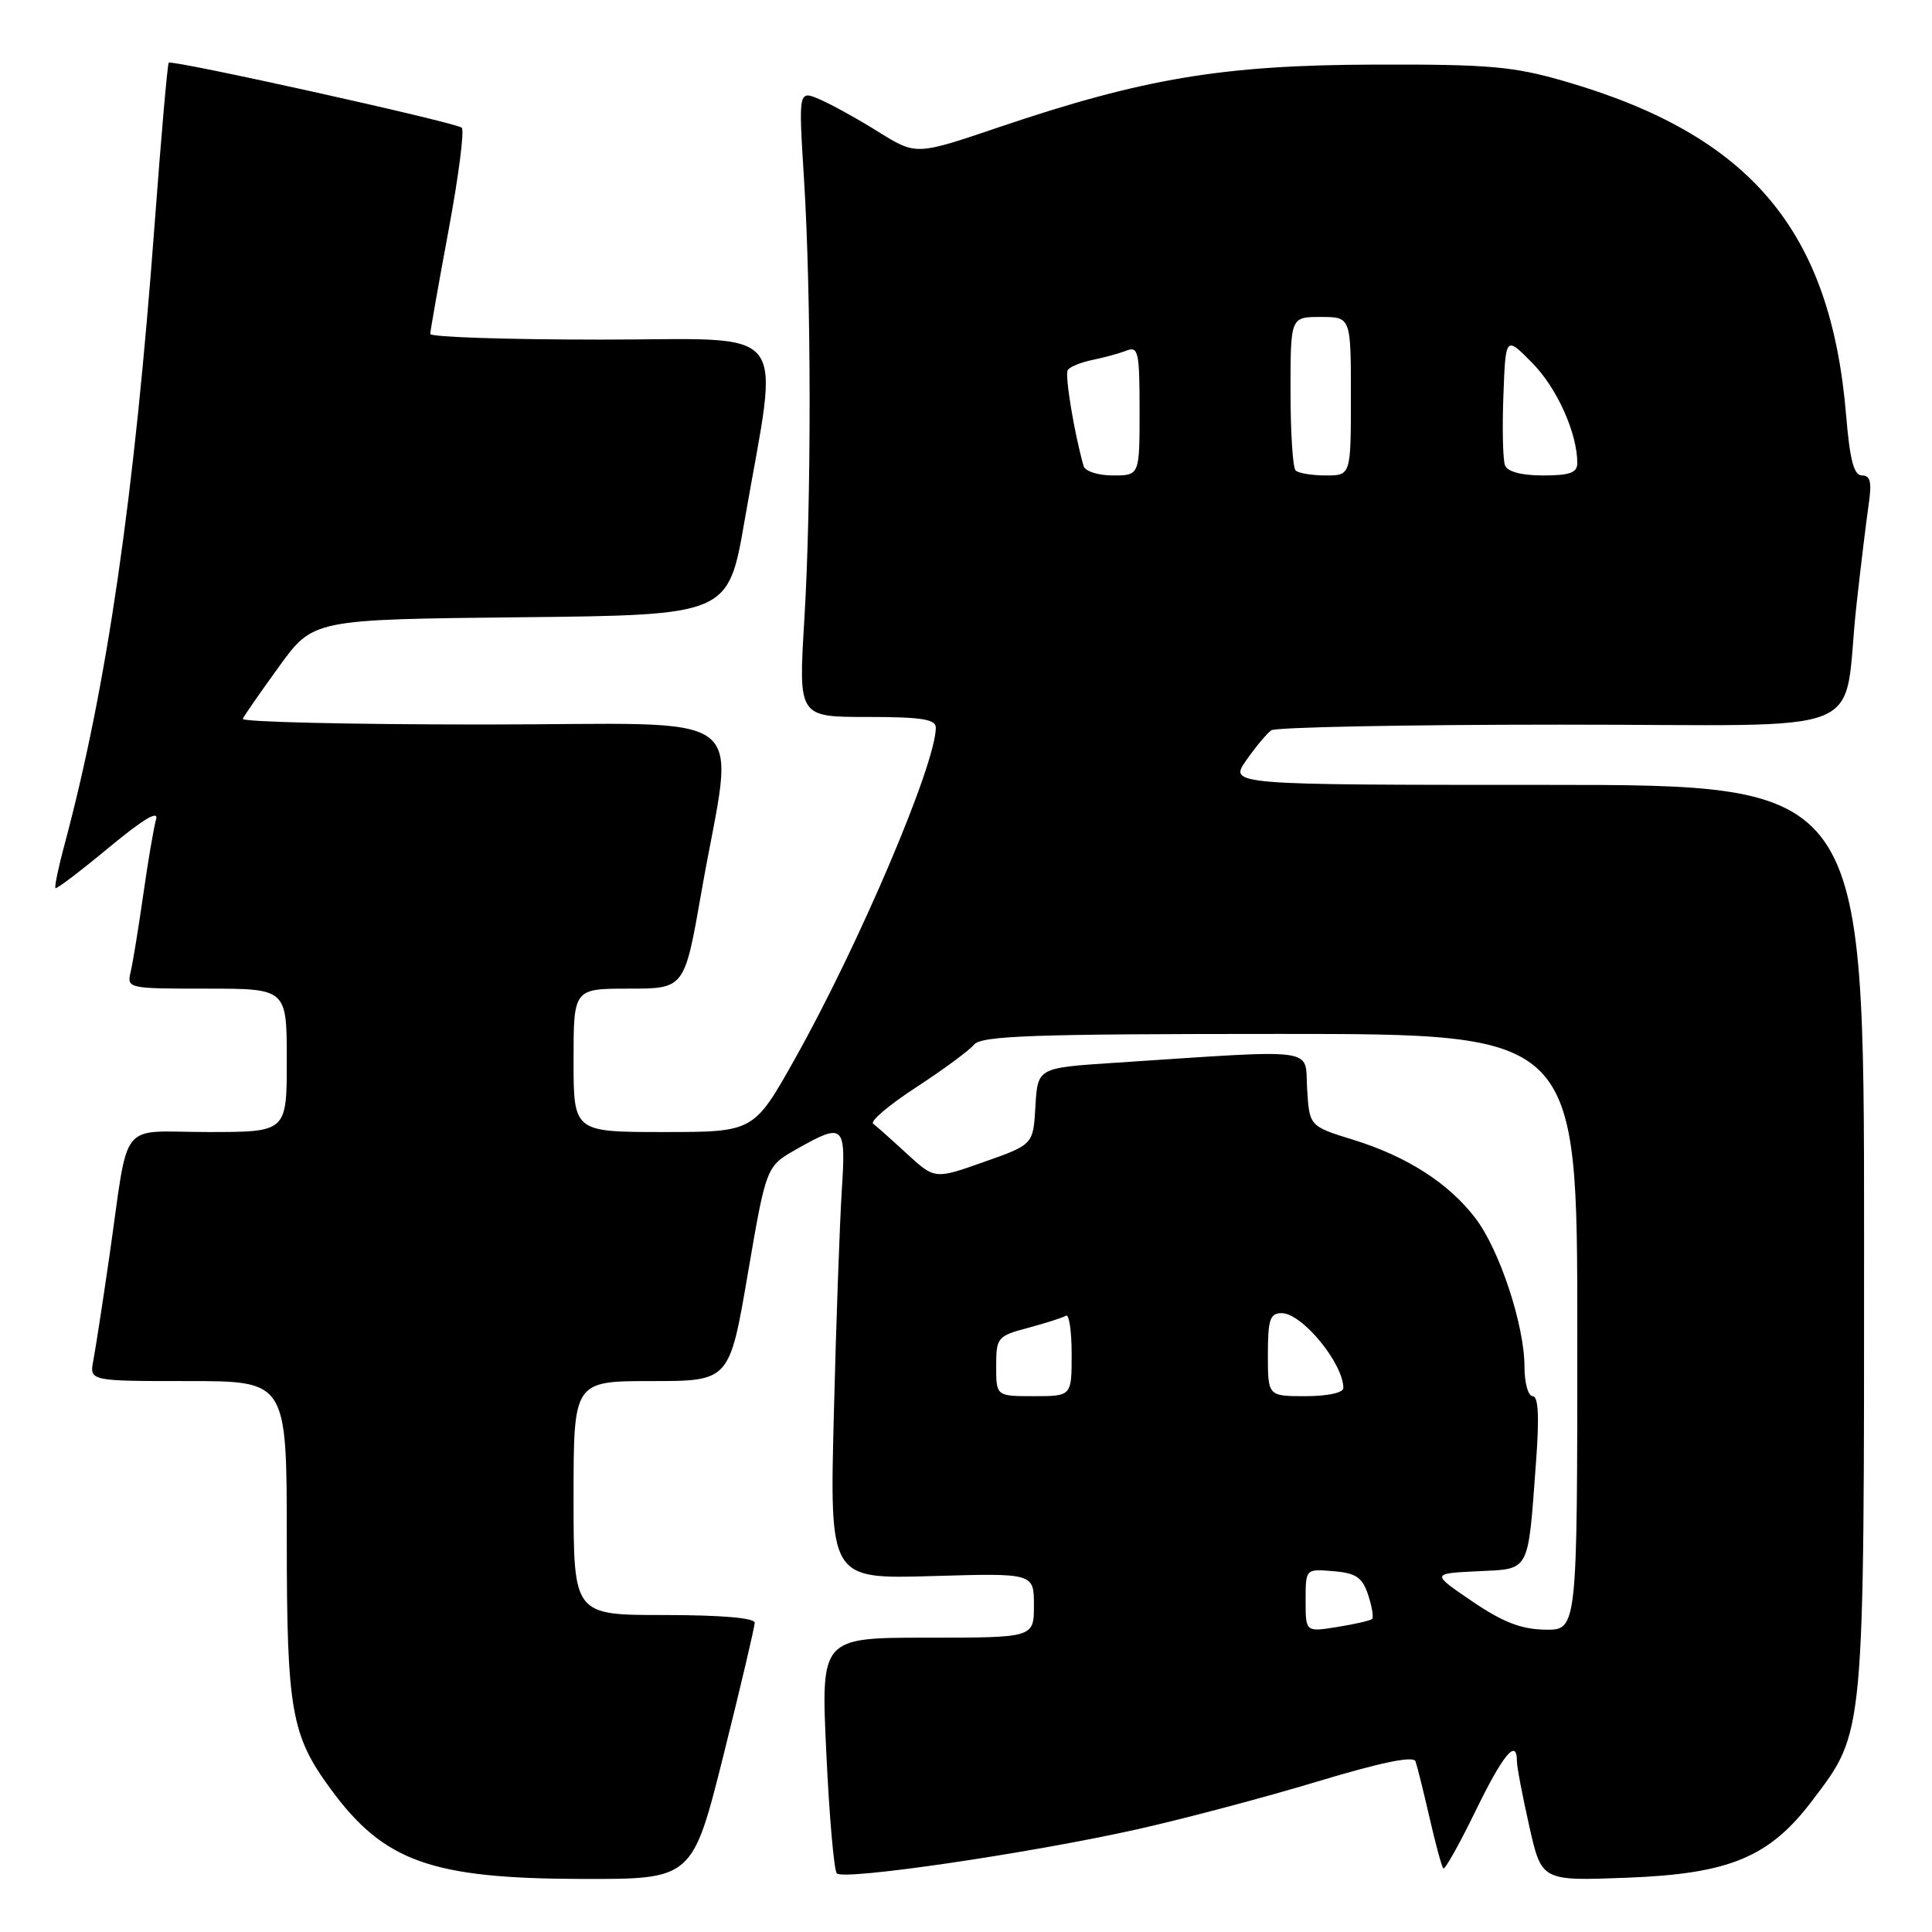 <?xml version="1.0" encoding="UTF-8" standalone="no"?>
<!DOCTYPE svg PUBLIC "-//W3C//DTD SVG 1.1//EN" "http://www.w3.org/Graphics/SVG/1.1/DTD/svg11.dtd" >
<svg xmlns="http://www.w3.org/2000/svg" xmlns:xlink="http://www.w3.org/1999/xlink" version="1.1" viewBox="0 0 256 256">
 <g >
 <path fill="currentColor"
d=" M 95.88 232.52 C 98.14 223.46 100.00 215.58 100.00 215.02 C 100.00 214.38 95.49 214.00 88.00 214.00 C 76.00 214.00 76.00 214.00 76.00 198.50 C 76.00 183.00 76.00 183.00 86.33 183.00 C 96.66 183.00 96.66 183.00 99.09 168.77 C 101.53 154.55 101.53 154.55 105.51 152.29 C 111.84 148.71 112.11 148.96 111.54 157.75 C 111.27 162.01 110.79 175.34 110.49 187.37 C 109.93 209.23 109.93 209.23 123.47 208.84 C 137.00 208.44 137.00 208.44 137.00 212.72 C 137.00 217.00 137.00 217.00 122.89 217.00 C 108.77 217.00 108.77 217.00 109.49 232.25 C 109.88 240.64 110.51 247.83 110.88 248.23 C 111.78 249.20 136.46 245.57 150.70 242.39 C 156.85 241.01 167.58 238.17 174.53 236.07 C 182.94 233.53 187.29 232.63 187.56 233.38 C 187.78 234.00 188.62 237.36 189.42 240.85 C 190.22 244.35 191.04 247.37 191.25 247.58 C 191.45 247.79 193.37 244.37 195.51 239.98 C 199.18 232.44 201.00 230.26 201.00 233.38 C 201.00 234.13 201.74 238.01 202.64 242.00 C 204.27 249.24 204.27 249.24 215.53 248.81 C 229.19 248.29 234.45 246.10 240.14 238.58 C 247.12 229.34 247.00 230.64 247.00 163.89 C 247.00 104.00 247.00 104.00 204.93 104.00 C 162.86 104.00 162.86 104.00 165.13 100.75 C 166.38 98.96 167.88 97.17 168.45 96.77 C 169.03 96.36 186.24 96.02 206.70 96.02 C 249.28 96.00 243.98 98.16 246.01 80.00 C 246.59 74.78 247.32 68.81 247.62 66.75 C 248.04 63.89 247.83 63.00 246.73 63.00 C 245.65 63.00 245.12 61.00 244.62 55.02 C 242.58 30.50 231.95 17.90 207.30 10.76 C 200.48 8.79 197.30 8.51 182.00 8.56 C 162.03 8.62 151.52 10.38 132.44 16.83 C 121.39 20.58 121.39 20.58 116.44 17.50 C 113.72 15.80 110.22 13.86 108.65 13.18 C 105.80 11.95 105.80 11.95 106.53 23.65 C 107.51 39.26 107.53 66.54 106.57 82.25 C 105.80 95.00 105.80 95.00 114.90 95.00 C 122.10 95.00 124.00 95.30 124.00 96.42 C 124.00 101.25 113.85 125.11 105.36 140.25 C 99.89 150.00 99.89 150.00 87.94 150.00 C 76.00 150.00 76.00 150.00 76.00 140.50 C 76.00 131.00 76.00 131.00 83.35 131.00 C 90.70 131.00 90.70 131.00 92.93 118.26 C 97.30 93.23 100.89 96.00 64.06 96.00 C 46.33 96.00 31.98 95.66 32.17 95.25 C 32.35 94.84 34.52 91.70 37.00 88.29 C 41.50 82.08 41.50 82.08 69.00 81.79 C 96.50 81.50 96.50 81.50 98.66 69.00 C 103.26 42.42 105.31 45.00 79.60 45.00 C 67.17 45.00 57.00 44.66 57.01 44.25 C 57.02 43.84 58.11 37.65 59.44 30.50 C 60.77 23.35 61.56 17.24 61.18 16.92 C 60.36 16.21 22.79 7.88 22.36 8.31 C 22.19 8.47 21.36 18.03 20.50 29.55 C 17.81 65.86 14.17 90.95 8.54 111.95 C 7.73 114.95 7.20 117.53 7.35 117.68 C 7.50 117.83 10.69 115.41 14.43 112.30 C 18.97 108.54 21.06 107.29 20.68 108.57 C 20.38 109.63 19.61 114.10 18.99 118.50 C 18.36 122.90 17.61 127.51 17.32 128.75 C 16.79 130.98 16.90 131.00 27.39 131.00 C 38.00 131.00 38.00 131.00 38.00 140.50 C 38.00 150.00 38.00 150.00 27.58 150.00 C 15.52 150.00 17.17 147.92 14.49 166.50 C 13.61 172.55 12.66 178.74 12.37 180.25 C 11.84 183.00 11.84 183.00 24.92 183.00 C 38.00 183.00 38.00 183.00 38.00 203.87 C 38.00 226.66 38.58 229.94 43.84 237.09 C 50.89 246.69 57.16 248.92 77.13 248.97 C 91.75 249.00 91.75 249.00 95.88 232.52 Z  M 173.00 212.07 C 173.00 207.88 173.00 207.88 176.67 208.19 C 179.69 208.44 180.51 209.01 181.28 211.31 C 181.79 212.86 182.03 214.30 181.82 214.52 C 181.60 214.73 179.53 215.21 177.21 215.58 C 173.00 216.26 173.00 216.26 173.00 212.07 Z  M 195.08 212.19 C 189.65 208.50 189.65 208.50 195.76 208.20 C 202.82 207.86 202.43 208.58 203.53 193.75 C 203.98 187.71 203.84 185.00 203.09 185.00 C 202.49 185.00 202.00 183.24 202.00 181.09 C 202.00 175.62 198.70 165.60 195.51 161.43 C 191.97 156.78 186.43 153.23 179.32 151.03 C 173.50 149.23 173.50 149.23 173.20 144.27 C 172.87 138.71 175.19 139.02 147.50 140.84 C 137.50 141.50 137.50 141.50 137.20 146.58 C 136.91 151.66 136.91 151.66 130.39 153.96 C 123.87 156.27 123.87 156.27 120.18 152.89 C 118.16 151.03 116.14 149.23 115.70 148.90 C 115.26 148.57 117.82 146.40 121.40 144.07 C 124.97 141.74 128.42 139.20 129.07 138.42 C 130.05 137.24 136.85 137.00 169.62 137.00 C 209.00 137.00 209.00 137.00 209.00 176.50 C 209.00 216.00 209.00 216.00 204.75 215.94 C 201.56 215.89 199.14 214.95 195.08 212.19 Z  M 132.00 181.04 C 132.00 177.22 132.16 177.03 136.25 175.94 C 138.59 175.31 140.84 174.59 141.25 174.34 C 141.66 174.09 142.00 176.38 142.00 179.44 C 142.00 185.00 142.00 185.00 137.00 185.00 C 132.00 185.00 132.00 185.00 132.00 181.04 Z  M 168.00 179.50 C 168.00 174.84 168.28 174.00 169.83 174.00 C 172.53 174.00 178.00 180.65 178.00 183.93 C 178.00 184.55 175.87 185.00 173.00 185.00 C 168.00 185.00 168.00 185.00 168.00 179.50 Z  M 143.58 61.75 C 142.34 57.38 141.07 49.69 141.48 49.04 C 141.74 48.61 143.21 48.01 144.73 47.70 C 146.25 47.39 148.29 46.84 149.25 46.46 C 150.83 45.85 151.00 46.60 151.00 54.39 C 151.00 63.00 151.00 63.00 147.47 63.00 C 145.50 63.00 143.78 62.45 143.58 61.75 Z  M 171.67 62.33 C 171.30 61.97 171.00 57.24 171.00 51.83 C 171.00 42.00 171.00 42.00 175.00 42.00 C 179.00 42.00 179.00 42.00 179.00 52.50 C 179.00 63.00 179.00 63.00 175.67 63.00 C 173.83 63.00 172.03 62.70 171.67 62.33 Z  M 199.42 61.66 C 199.14 60.93 199.04 56.76 199.21 52.41 C 199.50 44.50 199.50 44.50 203.05 48.11 C 206.32 51.43 209.00 57.40 209.00 61.37 C 209.00 62.64 207.99 63.00 204.47 63.00 C 201.61 63.00 199.75 62.51 199.42 61.66 Z "/>
</g>
</svg>
